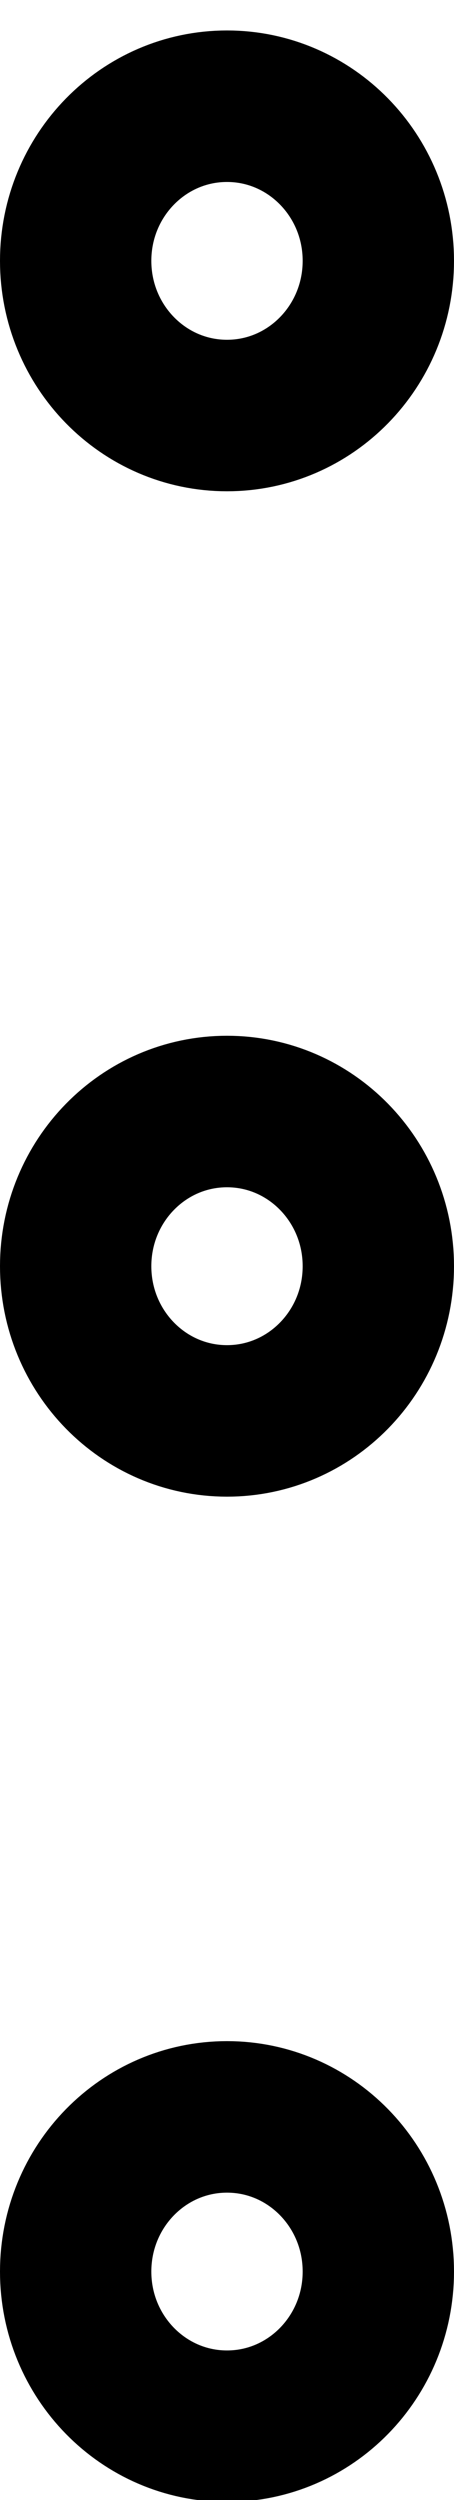 <?xml version="1.0" encoding="UTF-8"?>
<svg width="6px" height="33px" viewBox="0 0 6 33" version="1.1" xmlns="http://www.w3.org/2000/svg" xmlns:xlink="http://www.w3.org/1999/xlink">
    <!-- Generator: Sketch 57.1 (83088) - https://sketch.com -->
    <title>svg/black/icon / more-vertical</title>
    <desc>Created with Sketch.</desc>
    <g id="**-Sticker-Sheets" stroke="none" stroke-width="1" fill="none" fill-rule="evenodd" stroke-linecap="round" stroke-linejoin="round">
        <g id="sticker-sheet--all--page-4" transform="translate(-434, -2659)" stroke="#000000" stroke-width="2">
            <g id="icon-preview-row-copy-174" transform="translate(0, 2633)">
                <g id="Icon-Row">
                    <g id="icon-/-more-vertical" transform="translate(413, 18.214)">
                        <path d="M24,26.542 C25.105,26.542 26,25.628 26,24.5 C26,23.372 25.105,22.458 24,22.458 C22.895,22.458 22,23.372 22,24.5 C22,25.628 22.895,26.542 24,26.542 Z M24,13.271 C25.105,13.271 26,12.357 26,11.229 C26,10.102 25.105,9.188 24,9.188 C22.895,9.188 22,10.102 22,11.229 C22,12.357 22.895,13.271 24,13.271 Z M24,39.812 C25.105,39.812 26,38.898 26,37.771 C26,36.643 25.105,35.729 24,35.729 C22.895,35.729 22,36.643 22,37.771 C22,38.898 22.895,39.812 24,39.812 Z" id="Combined-Shape"></path>
                    </g>
                </g>
            </g>
        </g>
    </g>
</svg>